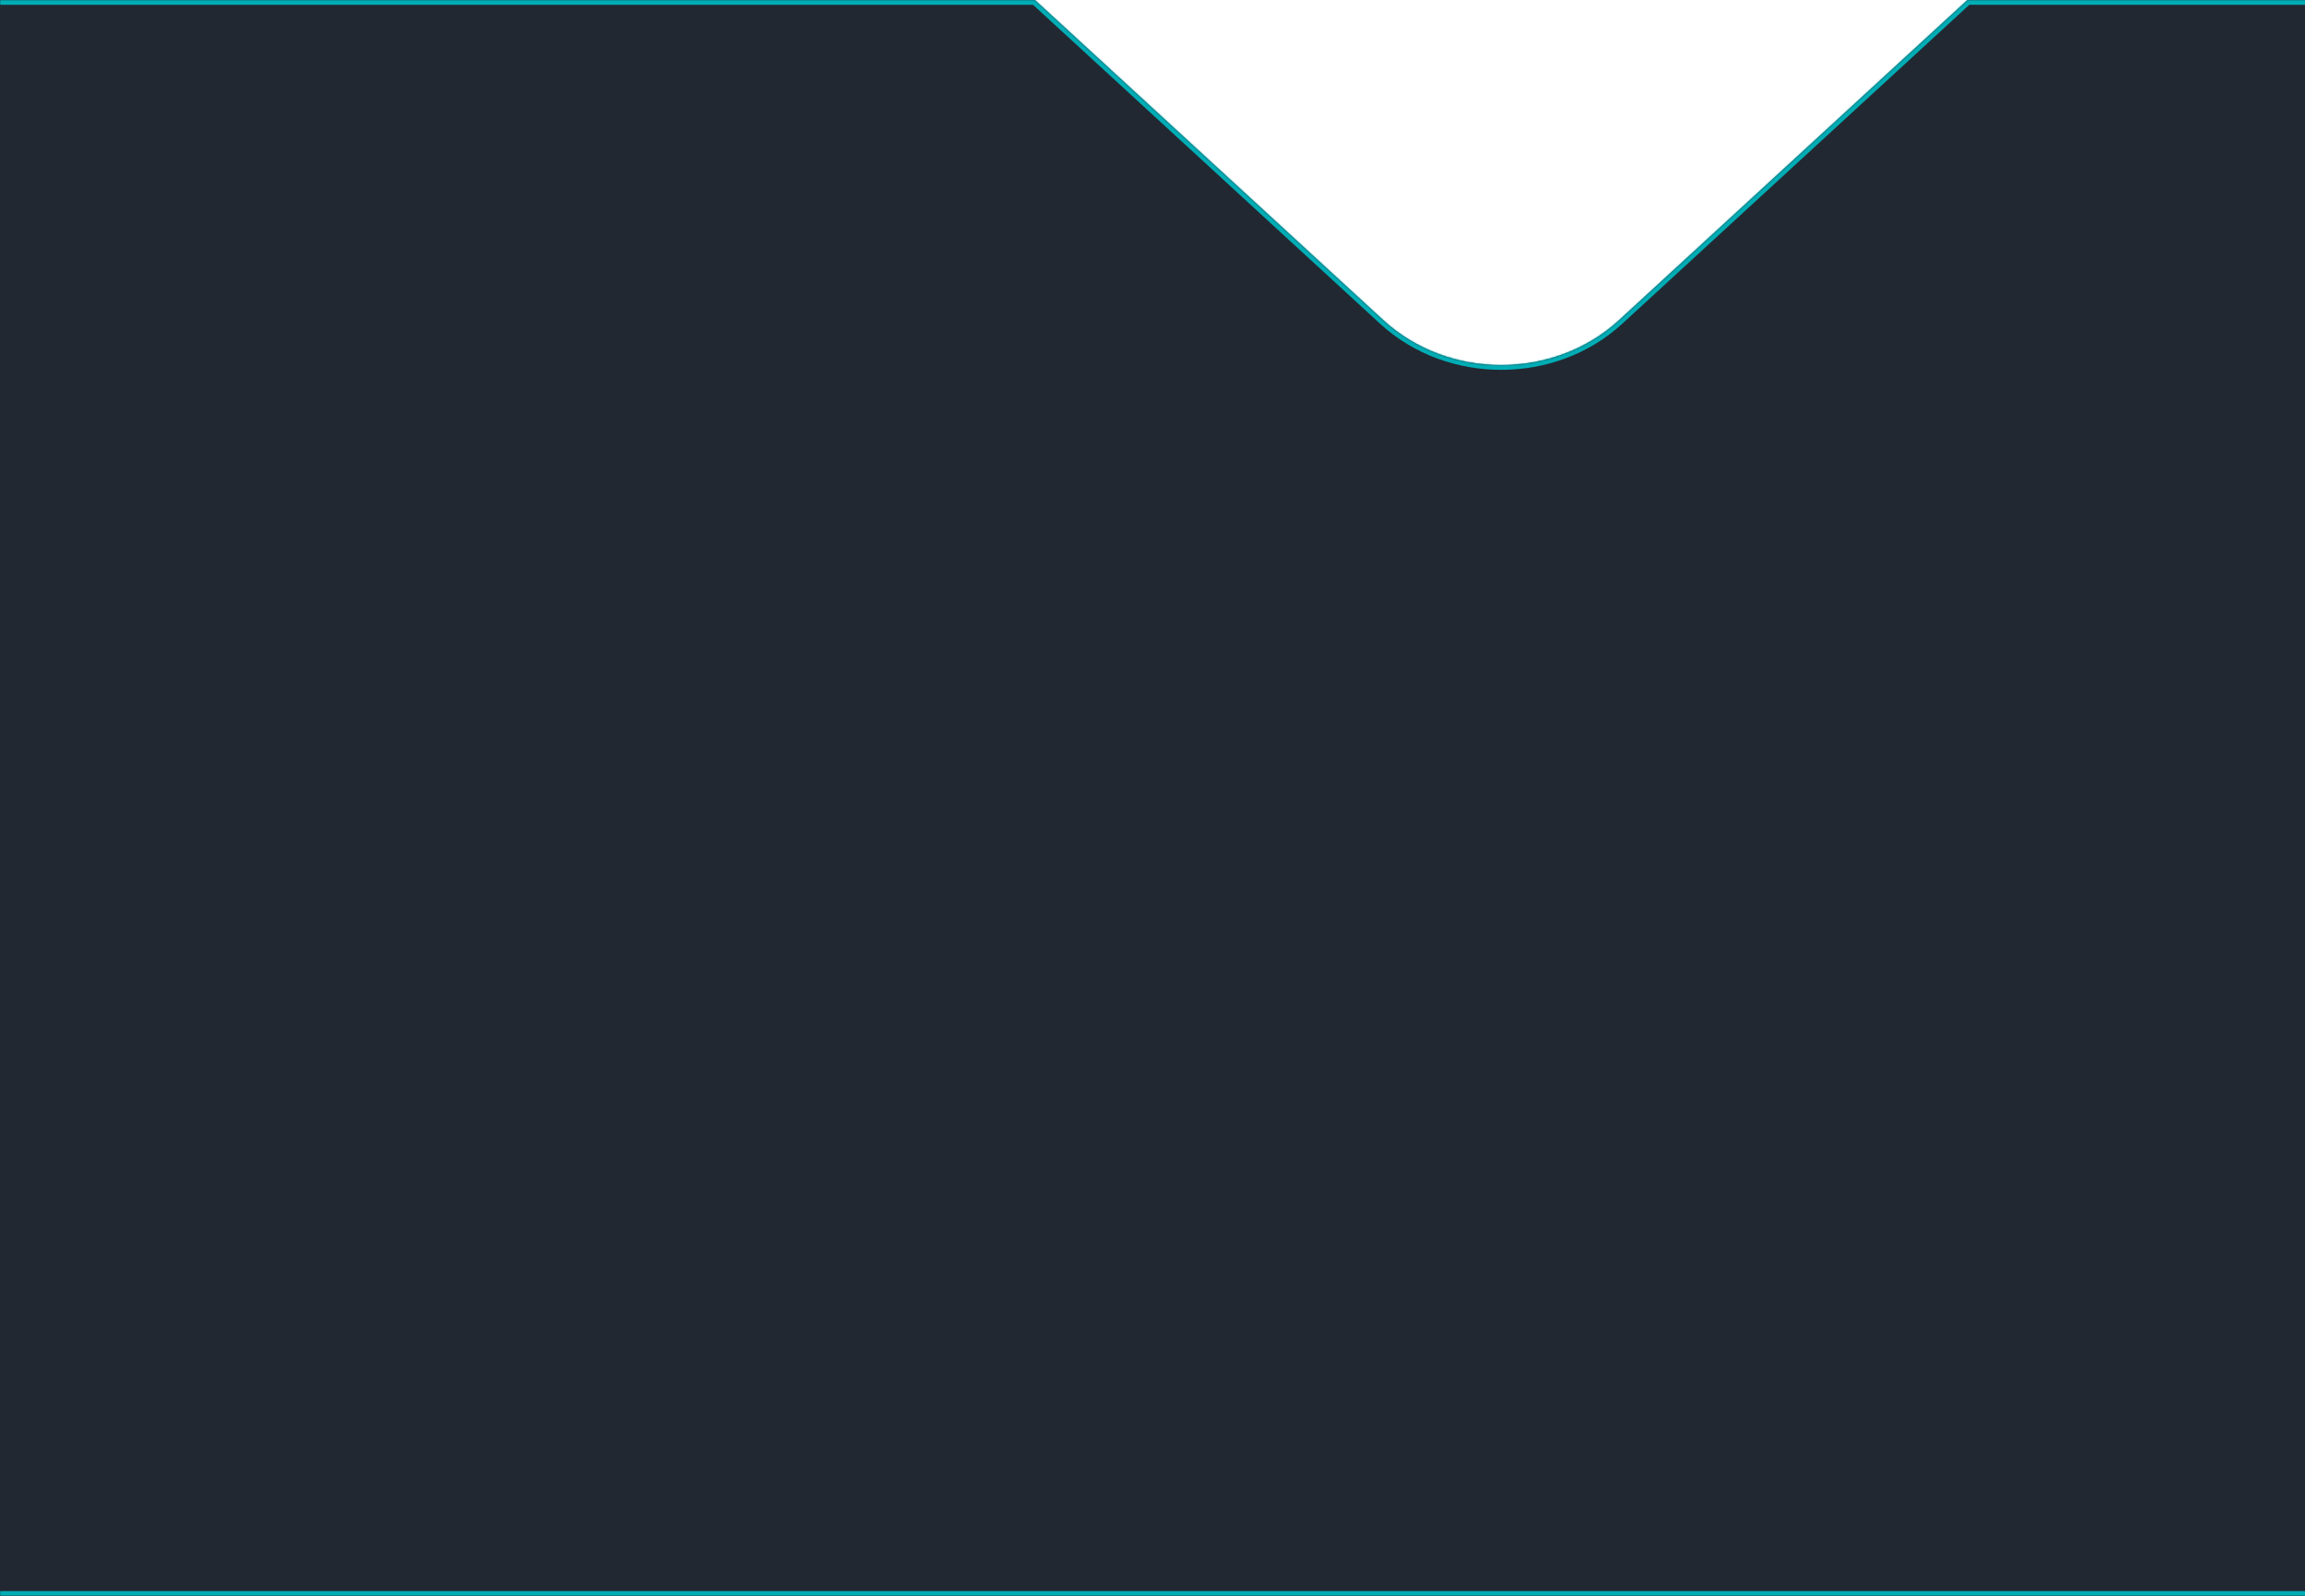 <svg width="1440" height="997" viewBox="0 0 1440 997" fill="none" xmlns="http://www.w3.org/2000/svg">
<mask id="path-1-inside-1_162_399" fill="white">
<path fill-rule="evenodd" clip-rule="evenodd" d="M646.531 0H-88V997H1479V0H1229.14L1011.46 200.029C970.799 237.399 904.867 237.399 864.202 200.029L646.531 0Z"/>
</mask>
<path fill-rule="evenodd" clip-rule="evenodd" d="M646.531 0H-88V997H1479V0H1229.14L1011.46 200.029C970.799 237.399 904.867 237.399 864.202 200.029L646.531 0Z" fill="#222831"/>
<path d="M-88 0V-3C-89.657 -3 -91 -1.657 -91 0H-88ZM646.531 0L648.561 -2.209C648.008 -2.718 647.283 -3 646.531 -3V0ZM-88 997H-91C-91 998.657 -89.657 1000 -88 1000V997ZM1479 997V1000C1480.66 1000 1482 998.657 1482 997H1479ZM1479 0H1482C1482 -1.657 1480.66 -3 1479 -3V0ZM1229.14 0V-3C1228.38 -3 1227.66 -2.718 1227.11 -2.209L1229.14 0ZM1011.46 200.029L1009.43 197.82L1011.46 200.029ZM864.202 200.029L866.232 197.82L864.202 200.029ZM-88 3H646.531V-3H-88V3ZM-85 997V0H-91V997H-85ZM1479 994H-88V1000H1479V994ZM1476 0V997H1482V0H1476ZM1229.14 3H1479V-3H1229.14V3ZM1227.11 -2.209L1009.43 197.82L1013.49 202.238L1231.17 2.209L1227.11 -2.209ZM1009.43 197.82C969.917 234.135 905.75 234.135 866.232 197.82L862.172 202.238C903.985 240.663 971.682 240.663 1013.49 202.238L1009.43 197.82ZM866.232 197.82L648.561 -2.209L644.501 2.209L862.172 202.238L866.232 197.82Z" fill="#00ADB5" mask="url(#path-1-inside-1_162_399)"/>
</svg>
